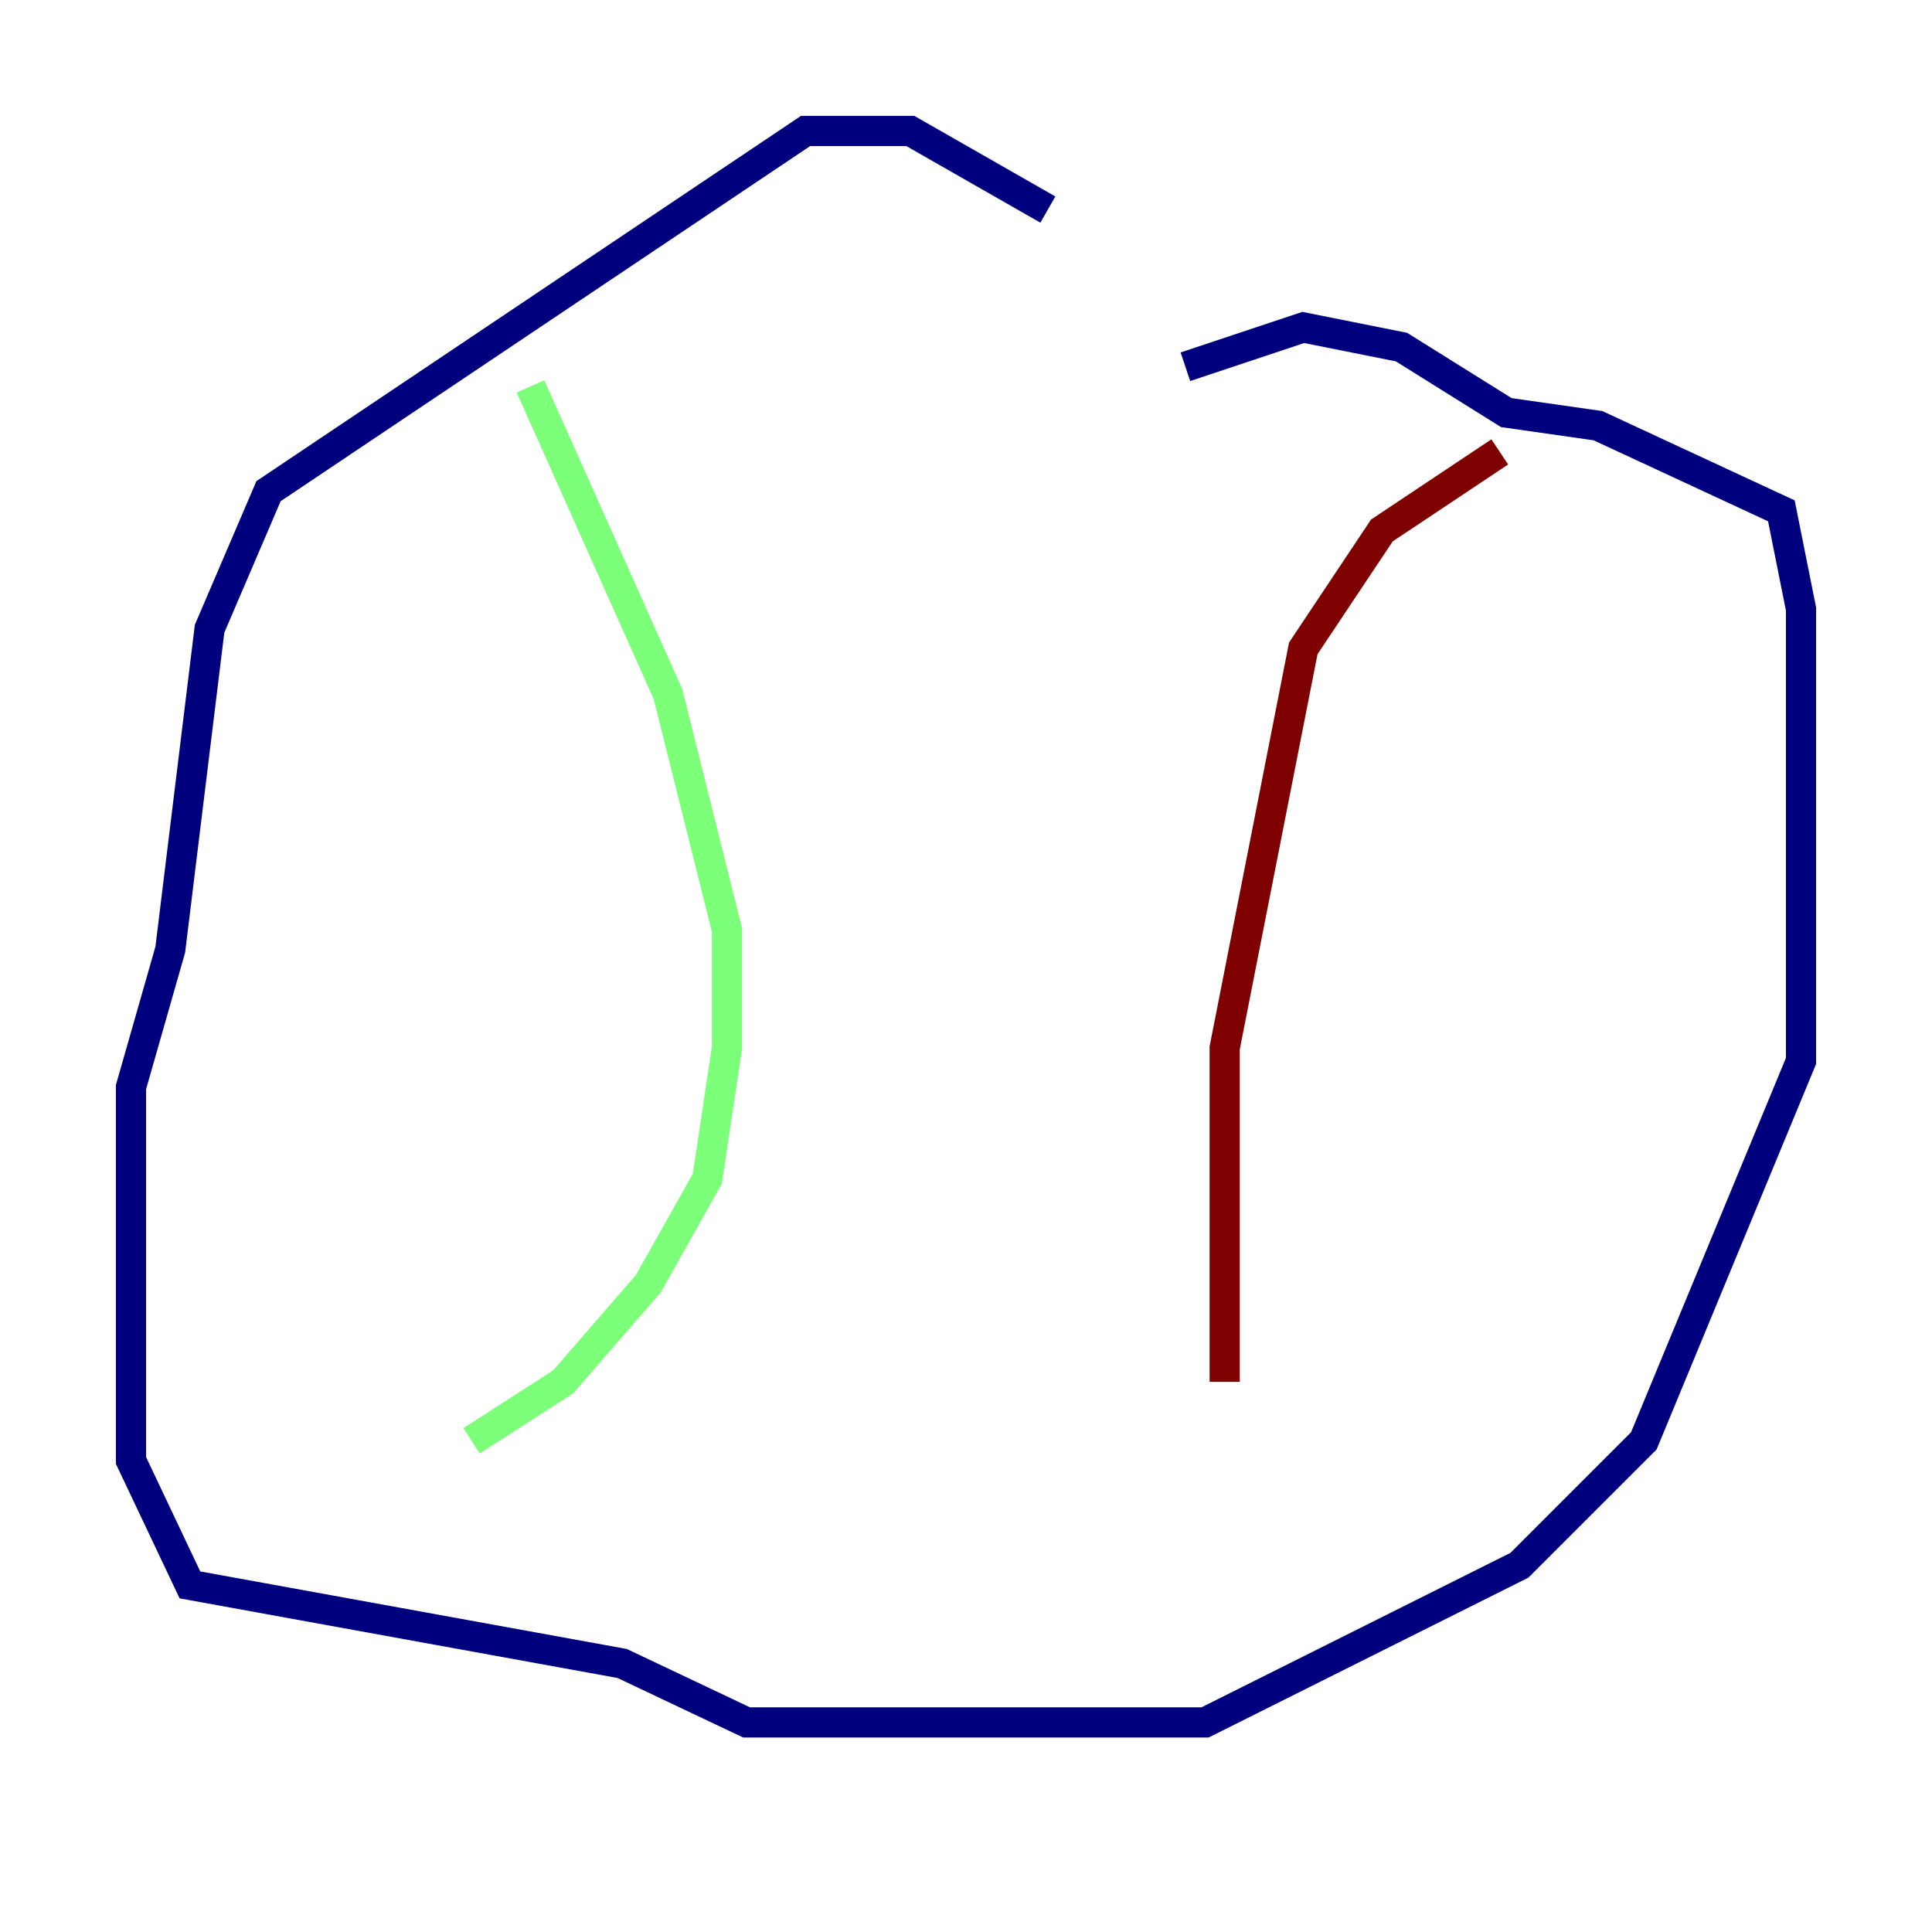 <?xml version="1.0" encoding="utf-8" ?>
<svg baseProfile="tiny" height="128" version="1.2" viewBox="0,0,128,128" width="128" xmlns="http://www.w3.org/2000/svg" xmlns:ev="http://www.w3.org/2001/xml-events" xmlns:xlink="http://www.w3.org/1999/xlink"><defs /><polyline fill="none" points="69.424,13.885 60.312,8.678 53.37,8.678 17.79,32.542 13.885,41.654 11.281,62.915 8.678,72.027 8.678,96.759 12.583,105.003 41.22,110.21 49.464,114.115 79.837,114.115 100.664,103.702 108.909,95.458 119.322,70.291 119.322,40.352 118.02,33.844 105.871,28.203 99.797,27.336 92.854,22.997 86.346,21.695 78.536,24.298" stroke="#00007f" stroke-width="2" /><polyline fill="none" points="35.146,25.6 44.258,45.993 48.163,61.614 48.163,69.424 46.861,78.102 42.956,85.044 37.315,91.552 31.241,95.458" stroke="#7cff79" stroke-width="2" /><polyline fill="none" points="99.363,29.939 91.552,35.146 86.346,42.956 81.139,69.424 81.139,91.552" stroke="#7f0000" stroke-width="2" /></svg>